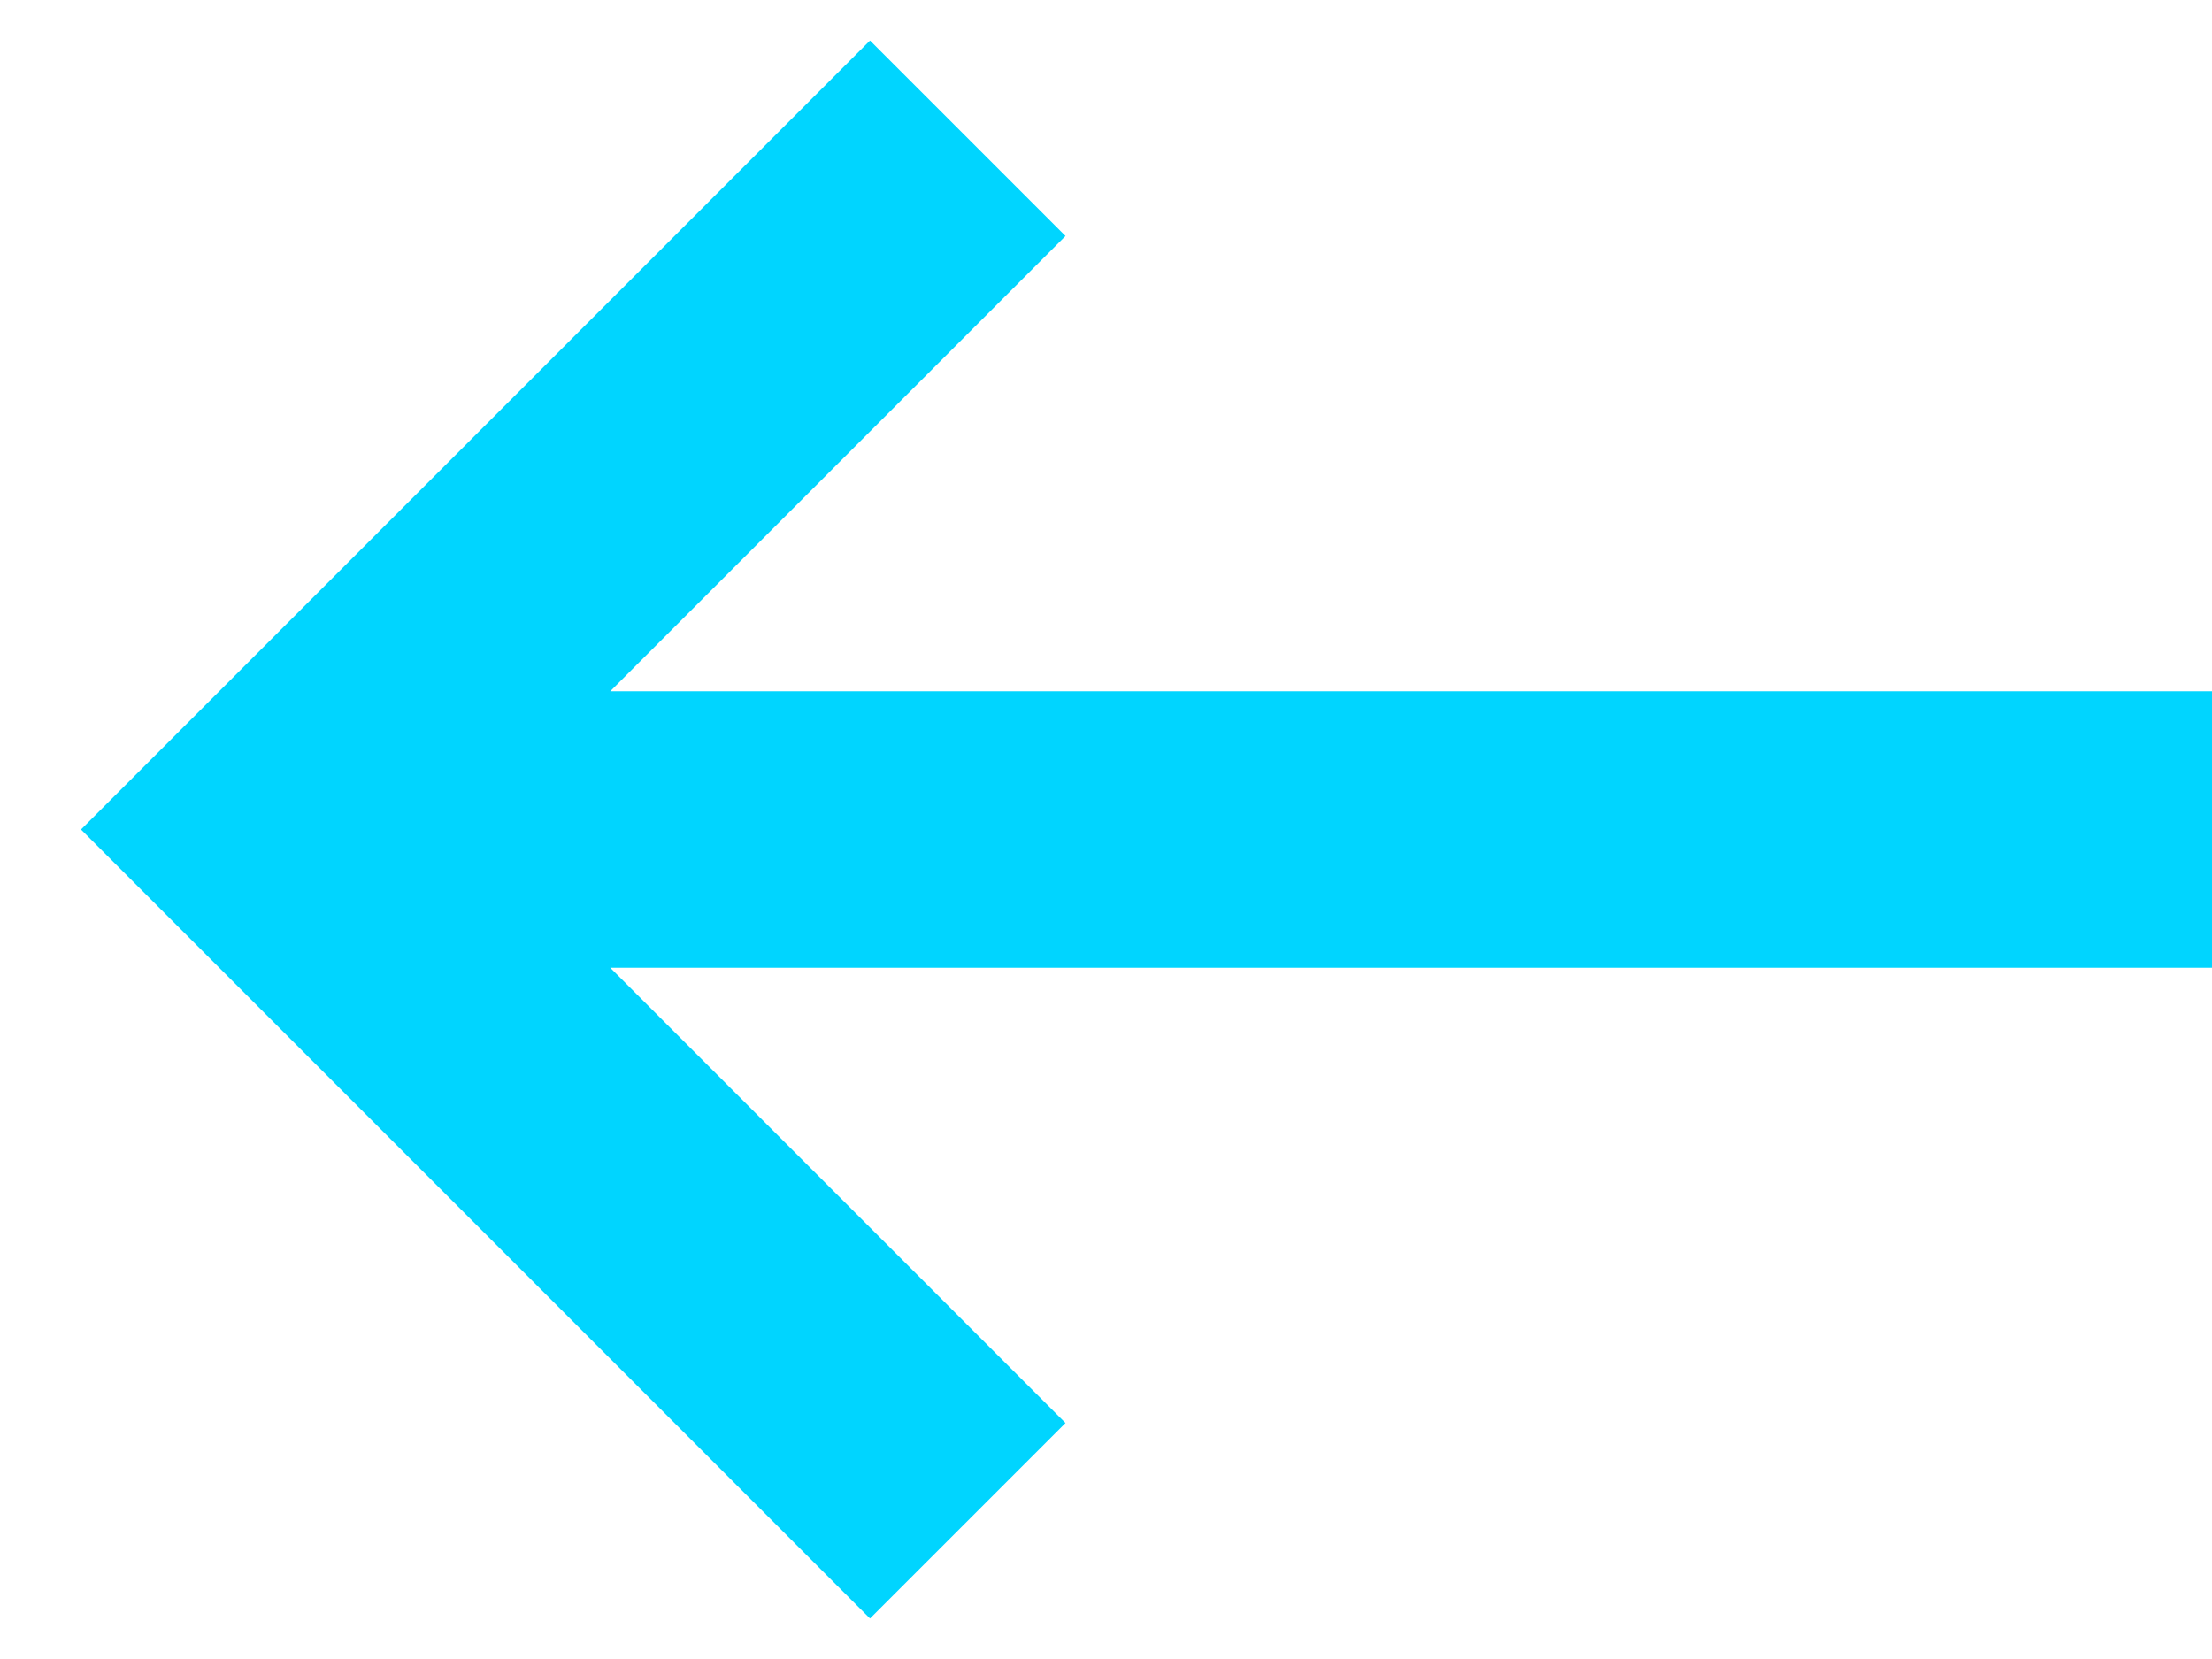 <svg width="16" height="12" viewBox="0 0 16 12" fill="none" xmlns="http://www.w3.org/2000/svg">
<path fill-rule="evenodd" clip-rule="evenodd" d="M6.293 0.293L0.586 6L6.293 11.707L7.707 10.293L4.414 7H16V5H4.414L7.707 1.707L6.293 0.293Z" fill="#00D5FF"/>
</svg>
